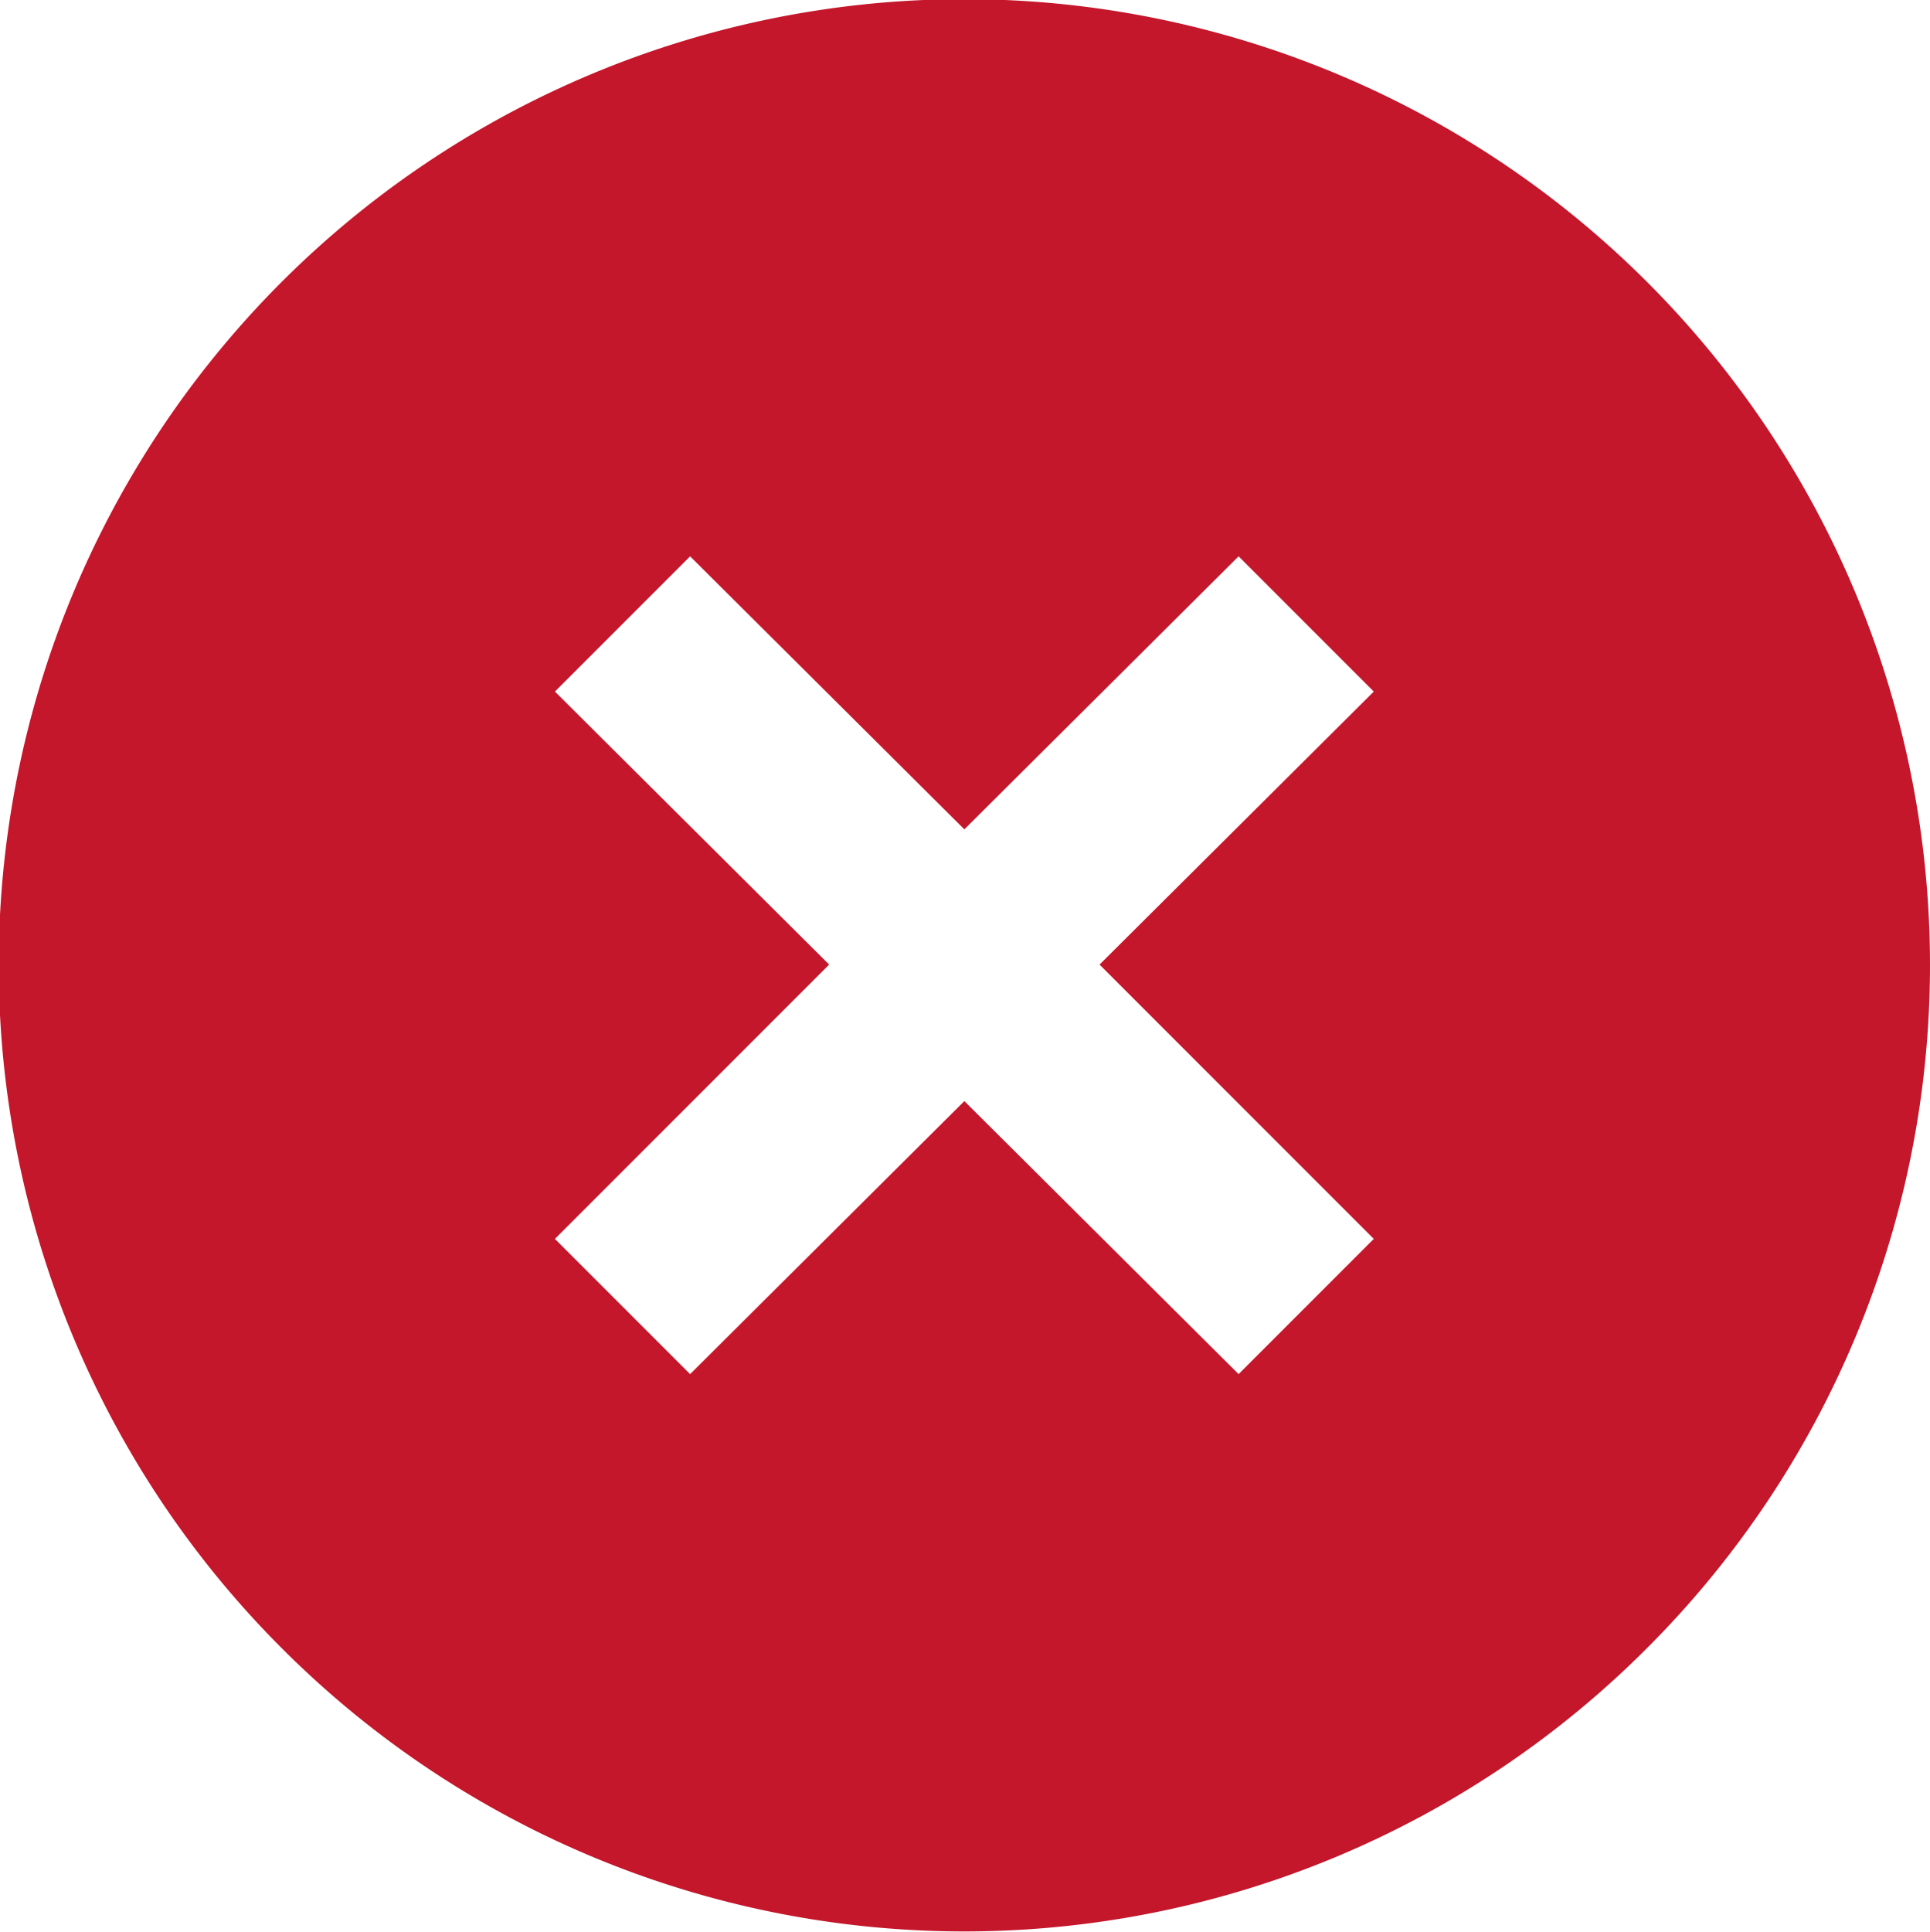 <svg id="83423d78-0e91-4301-a1e9-92d10df4f68d" xmlns="http://www.w3.org/2000/svg" width="14.99" height="15" viewBox="0 0 14.99 15">
  <path id="80148eb1-3817-49e4-8928-d5cb855e2703" data-name="cancel" d="M12.82,12.8a7.5,7.5,0,1,0-10.6,0,7.49,7.49,0,0,0,10.6,0ZM4.34,9.62,6.47,7.49,4.34,5.37,5.39,4.32,7.52,6.44,9.65,4.32,10.7,5.37,8.57,7.49,10.7,9.62,9.65,10.67,7.52,8.55,5.39,10.67Z" transform="translate(-0.03 0)" style="fill: #c4172c"/>
</svg>
